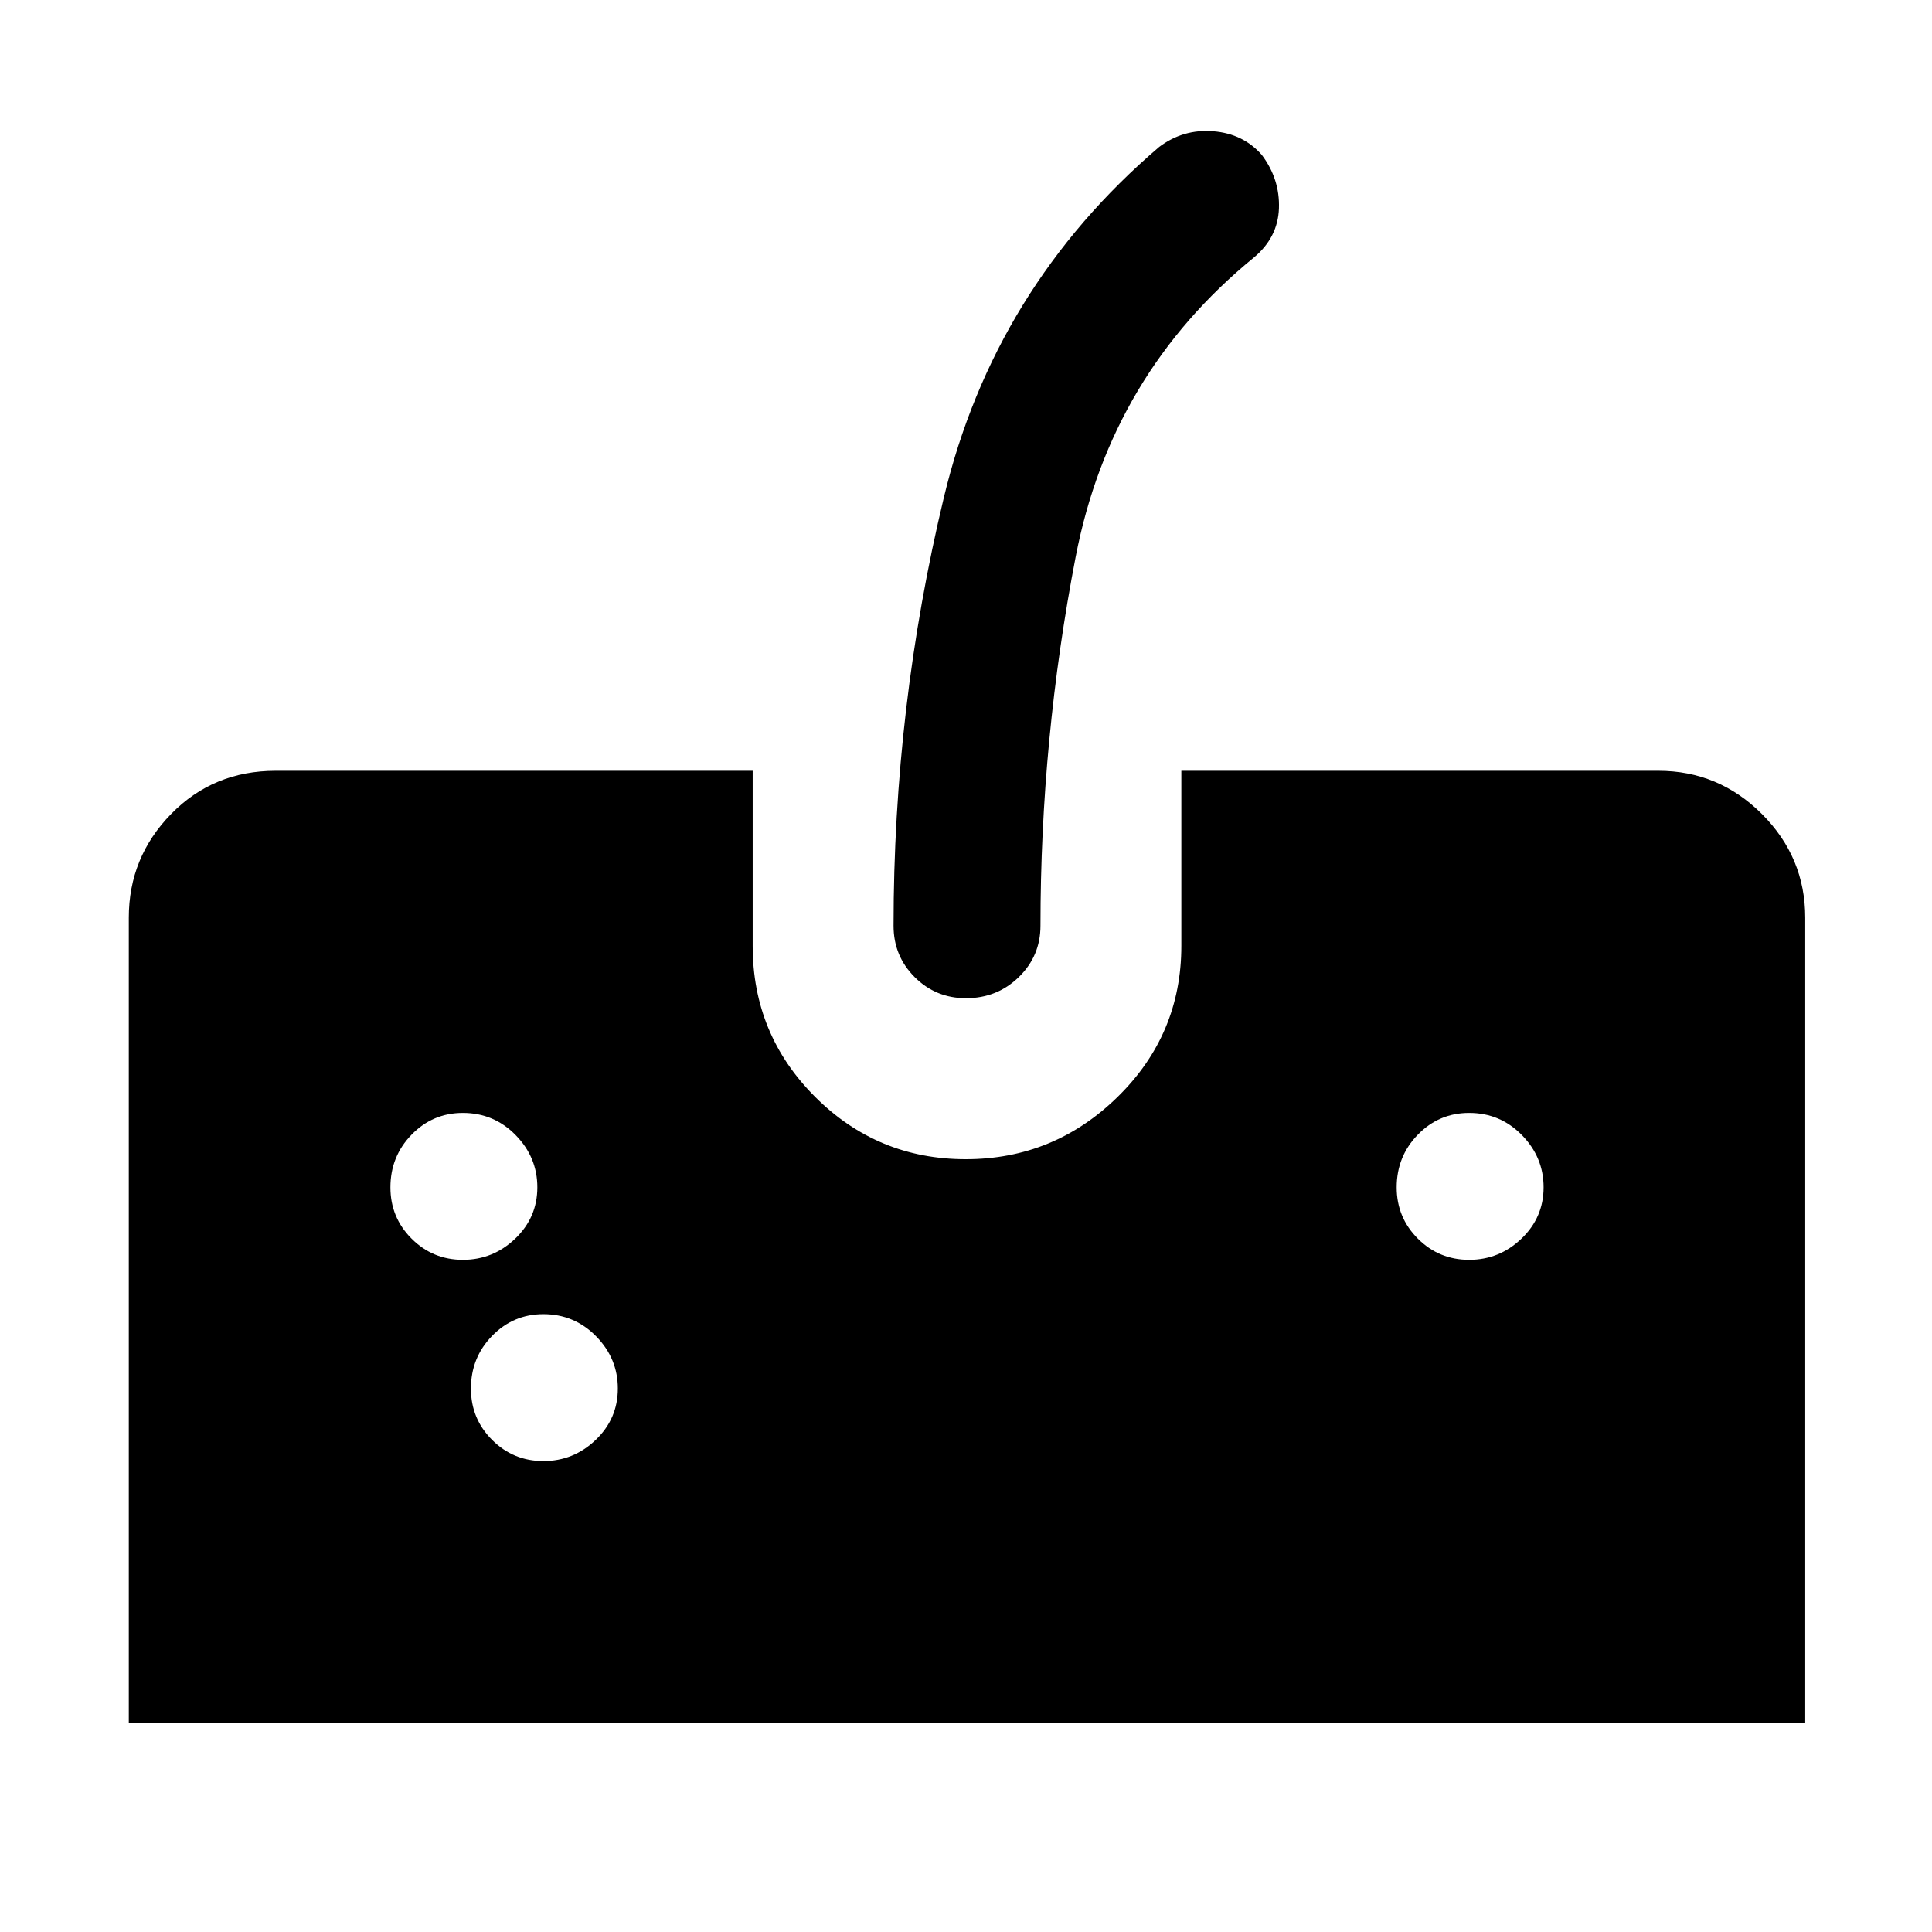 <svg xmlns="http://www.w3.org/2000/svg" height="48" viewBox="0 -960 960 960" width="48"><path d="M64-104v-400q0-30 21-51.5t52-21.5h237v87q0 44 31 75t74.88 31q43.88 0 75.5-31Q587-446 587-490v-87h237q30 0 51.5 21.5T897-504v400H64Zm416-360q-15.02 0-25.51-10.49Q444-484.98 444-500q0-108.64 25-212.82Q494-817 576-887q12-9 26.9-7.78 14.89 1.22 24.1 11.78 9 12 8.5 26.5T623-832q-71 58-88.5 148.65T517-500q0 15.02-10.77 25.51Q495.45-464 480-464ZM230.02-334Q245-334 256-344.52q11-10.53 11-25.5Q267-385 256.2-396T230-407q-14.97 0-25.48 10.8Q194-385.4 194-370q0 14.97 10.52 25.48Q215.05-334 230.02-334Zm40 100Q285-234 296-244.52q11-10.53 11-25.5Q307-285 296.2-296T270-307q-14.97 0-25.48 10.8Q234-285.4 234-270q0 14.97 10.52 25.48Q255.05-234 270.02-234Zm460-100Q745-334 756-344.52q11-10.53 11-25.5Q767-385 756.2-396T730-407q-14.97 0-25.48 10.8Q694-385.4 694-370q0 14.97 10.52 25.48Q715.05-334 730.02-334Z"/></svg>